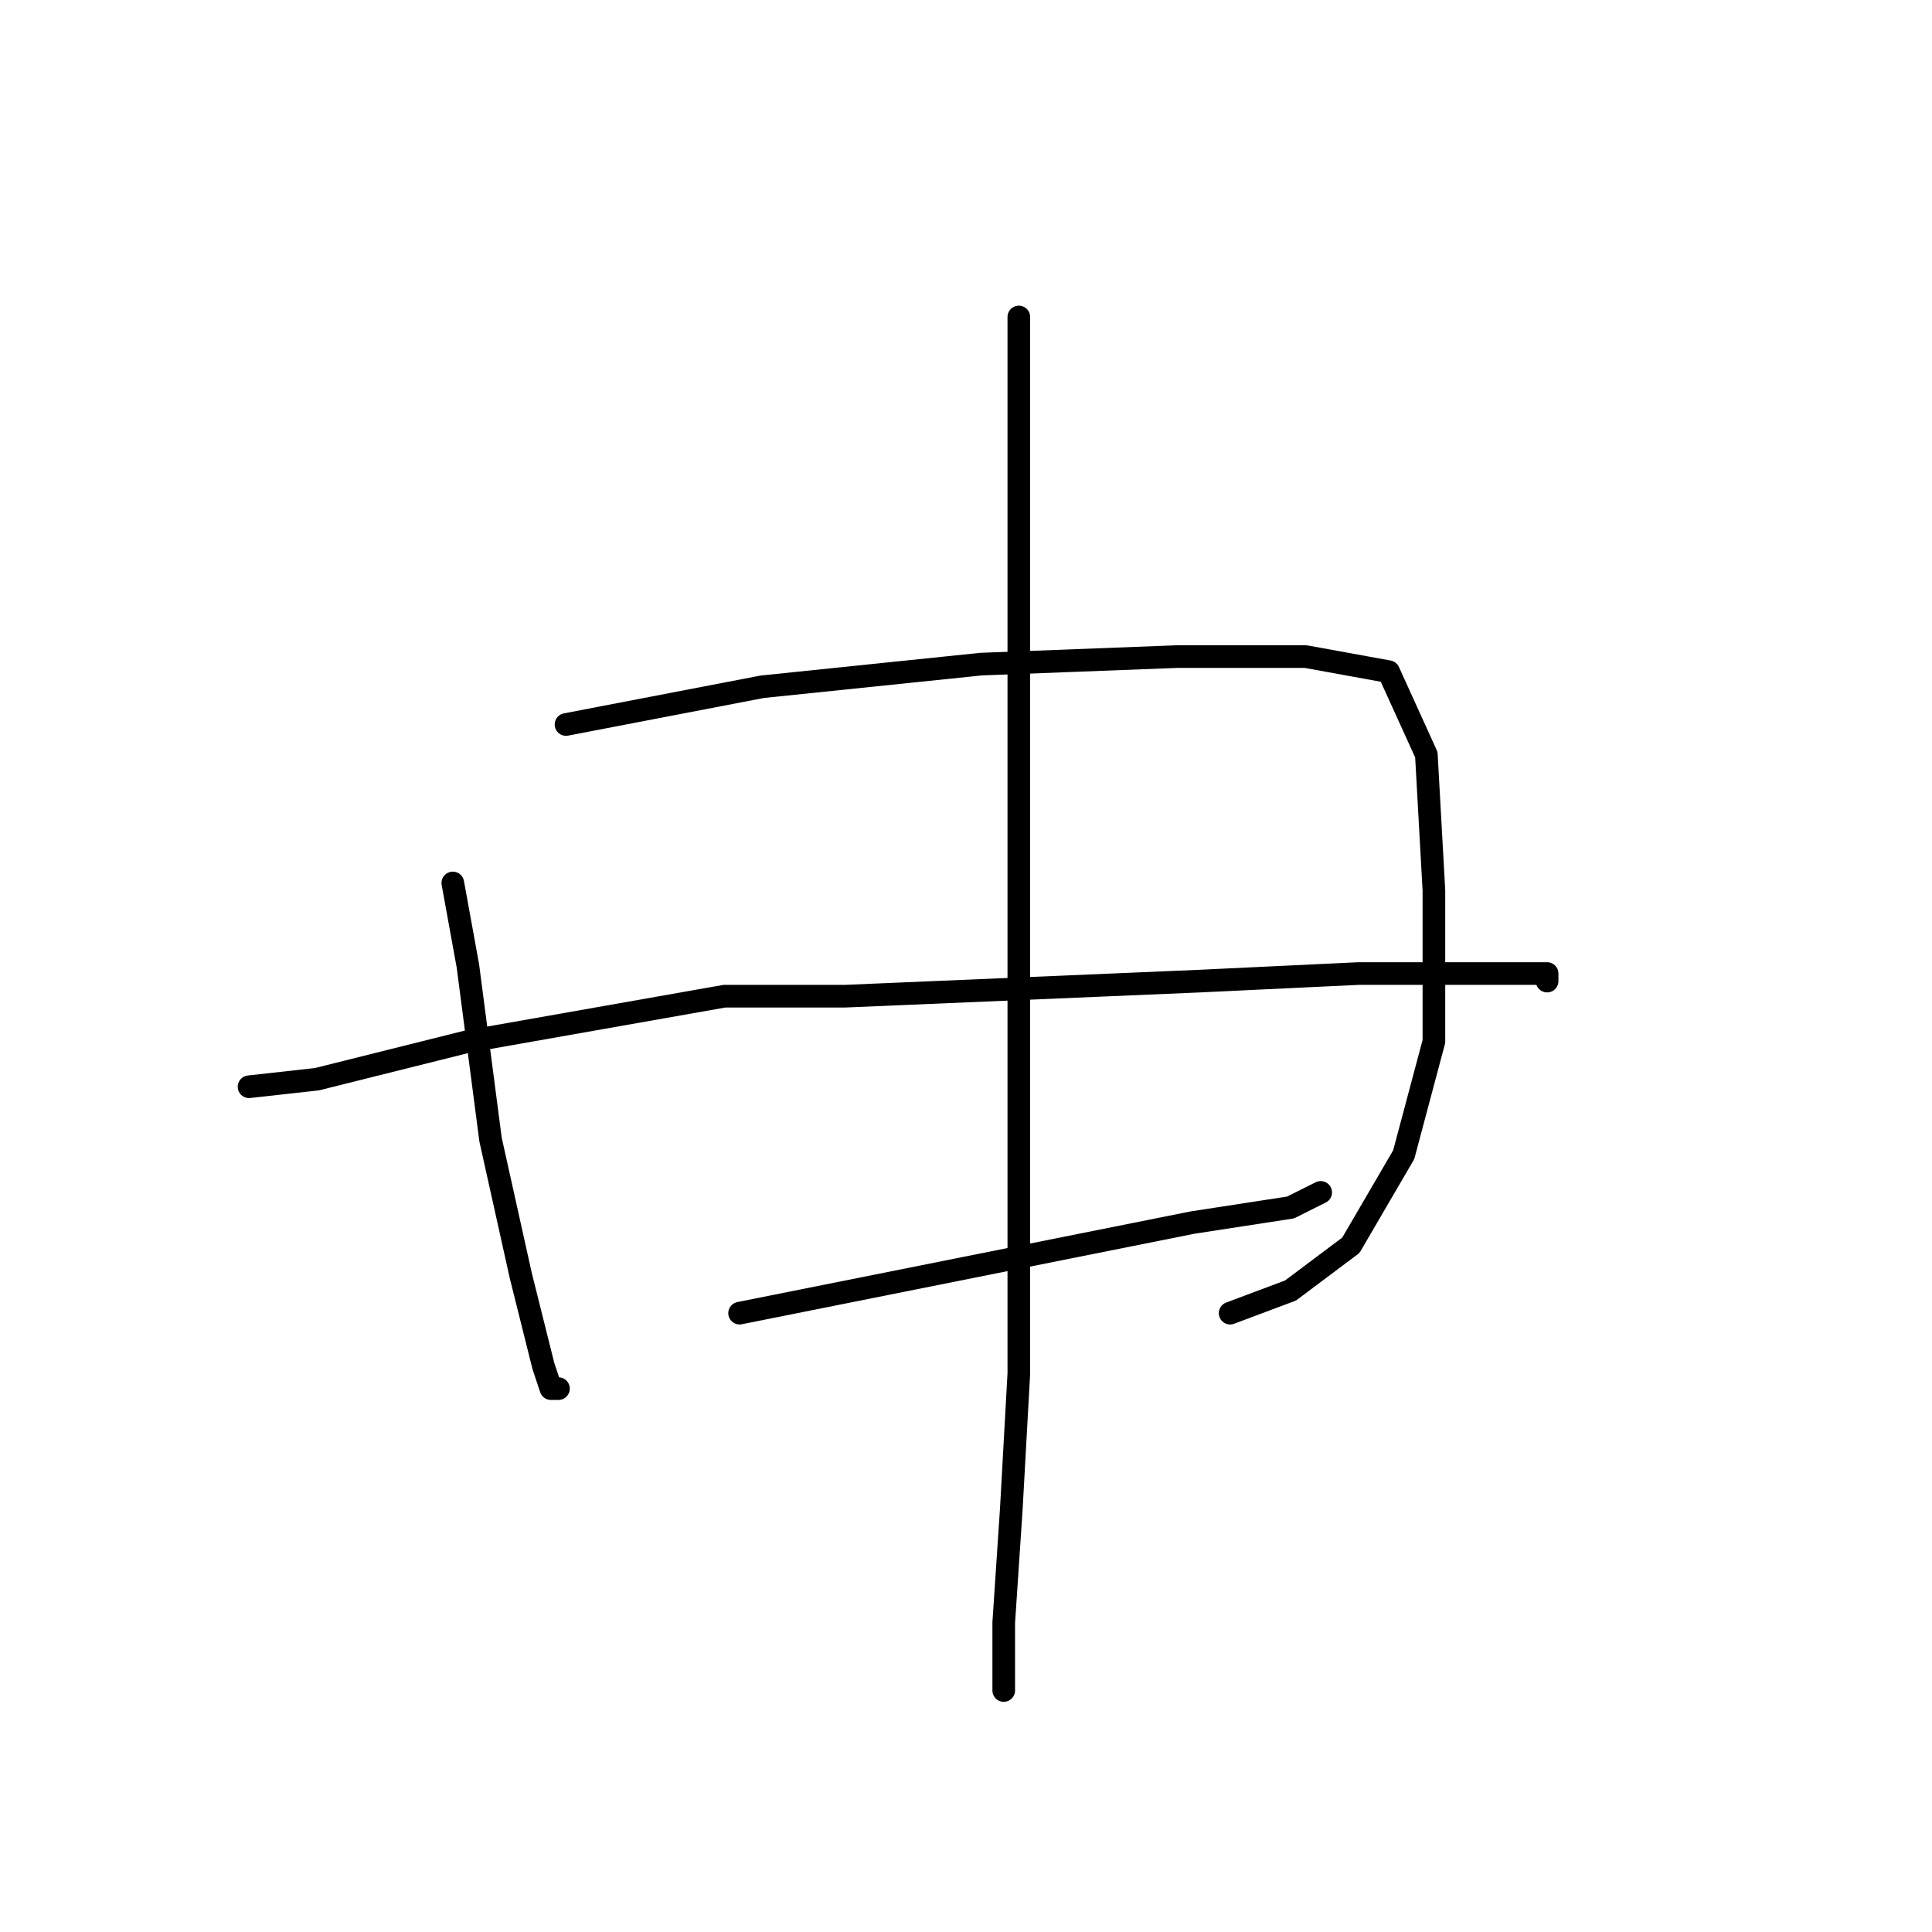 <?xml version="1.0" standalone="no"?>
    <svg width="256" height="256" xmlns="http://www.w3.org/2000/svg" version="1.1">
    <polyline stroke="black" stroke-width="3" stroke-linecap="round" fill="transparent" stroke-linejoin="round" points="60 117 62 128 65 151 69 169 72 181 73 184 74 184 74 184 " />
        <polyline stroke="black" stroke-width="3" stroke-linecap="round" fill="transparent" stroke-linejoin="round" points="75 96 101 91 130 88 156 87 173 87 184 89 189 100 190 118 190 138 186 153 179 165 171 171 163 174 163 174 " />
        <polyline stroke="black" stroke-width="3" stroke-linecap="round" fill="transparent" stroke-linejoin="round" points="33 144 42 143 62 138 96 132 112 132 159 130 180 129 197 129 205 129 205 130 205 130 " />
        <polyline stroke="black" stroke-width="3" stroke-linecap="round" fill="transparent" stroke-linejoin="round" points="98 174 118 170 138 166 158 162 171 160 175 158 175 158 " />
        <polyline stroke="black" stroke-width="3" stroke-linecap="round" fill="transparent" stroke-linejoin="round" points="135 42 135 68 135 102 135 140 135 158 135 182 134 200 133 215 133 224 133 224 " />
        </svg>